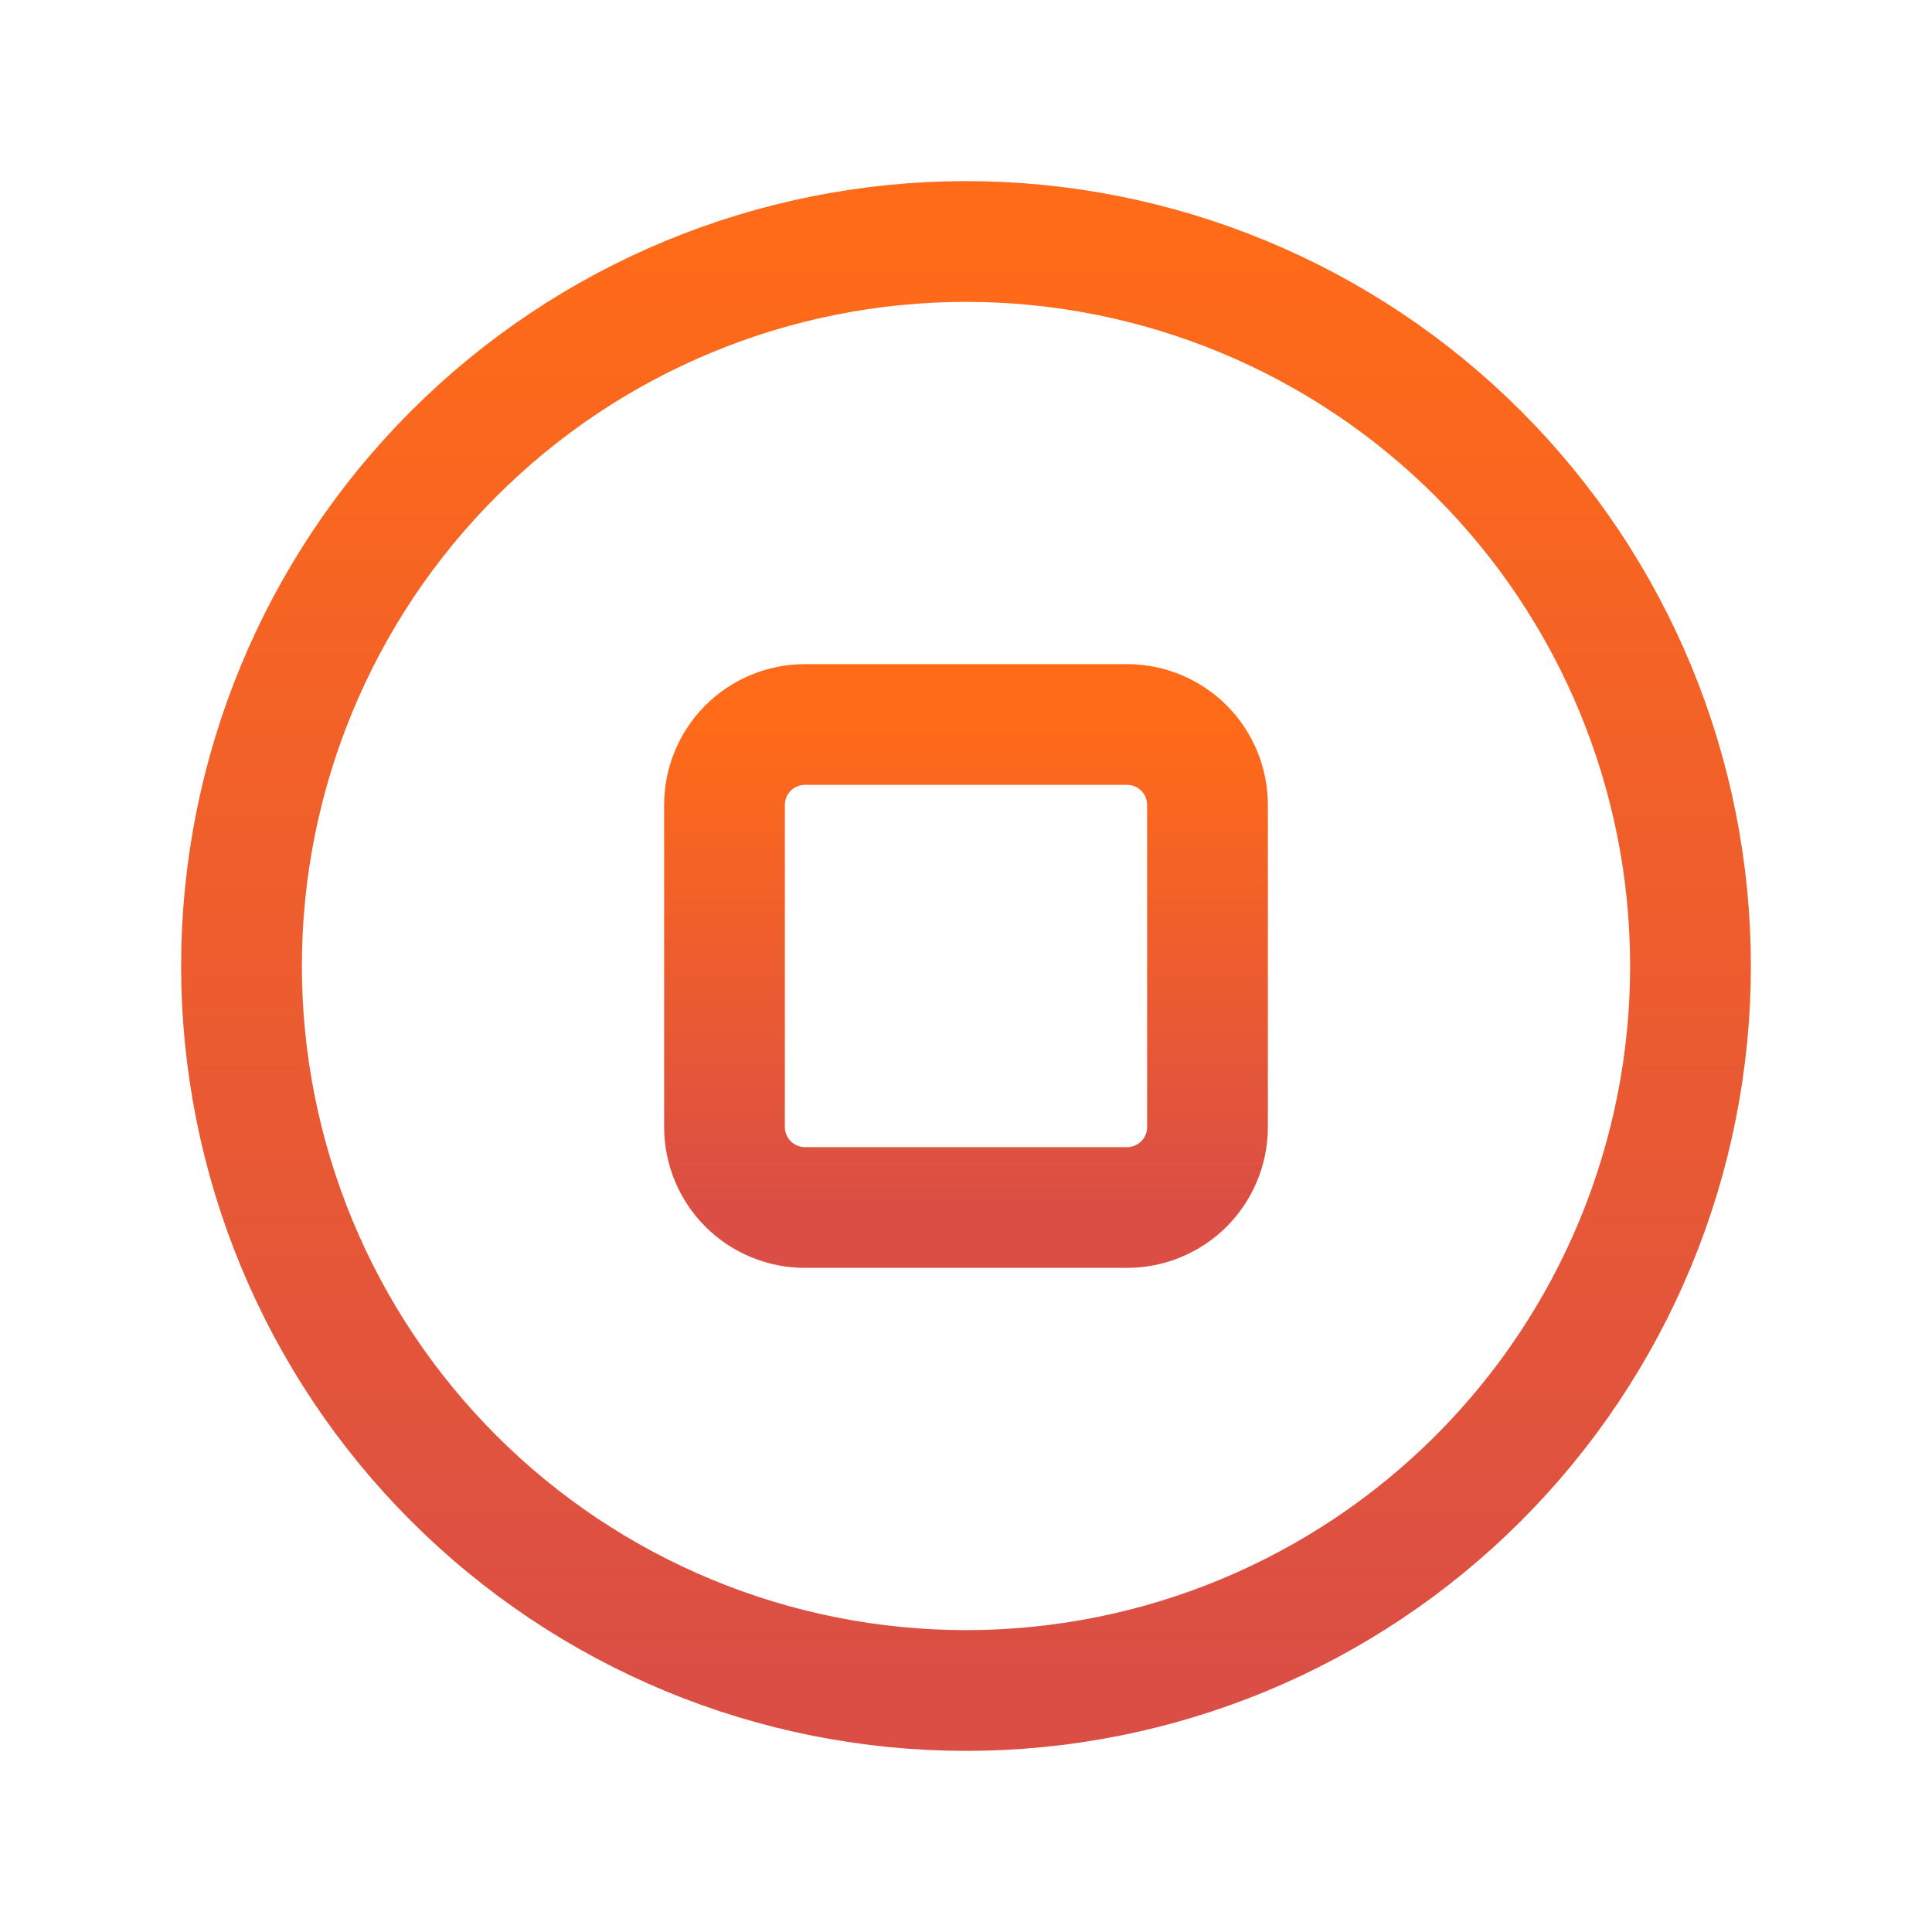 <svg width="32" height="32" viewBox="0 0 32 32" fill="none" xmlns="http://www.w3.org/2000/svg">
<path d="M28 16C28 17.576 27.69 19.136 27.087 20.592C26.483 22.048 25.6 23.371 24.485 24.485C23.371 25.6 22.048 26.483 20.592 27.087C19.136 27.69 17.576 28 16 28C14.424 28 12.864 27.69 11.408 27.087C9.952 26.483 8.629 25.6 7.515 24.485C6.4 23.371 5.516 22.048 4.913 20.592C4.31 19.136 4 17.576 4 16C4 12.817 5.264 9.765 7.515 7.515C9.765 5.264 12.817 4 16 4C19.183 4 22.235 5.264 24.485 7.515C26.736 9.765 28 12.817 28 16Z" stroke="url(#paint0_linear_4370_17315)" stroke-width="2" stroke-linecap="round" stroke-linejoin="round"/>
<path d="M12 13.333C12 12.98 12.14 12.641 12.39 12.39C12.641 12.14 12.98 12 13.333 12H18.667C19.02 12 19.359 12.14 19.61 12.39C19.86 12.641 20 12.98 20 13.333V18.667C20 19.02 19.86 19.359 19.61 19.61C19.359 19.86 19.02 20 18.667 20H13.333C12.98 20 12.641 19.86 12.39 19.61C12.14 19.359 12 19.02 12 18.667V13.333Z" stroke="url(#paint1_linear_4370_17315)" stroke-width="2" stroke-linecap="round" stroke-linejoin="round"/>
<defs>
<linearGradient id="paint0_linear_4370_17315" x1="16" y1="4" x2="16" y2="28" gradientUnits="userSpaceOnUse">
<stop stop-color="#FF6B18"/>
<stop offset="1" stop-color="#DA4E45"/>
</linearGradient>
<linearGradient id="paint1_linear_4370_17315" x1="16" y1="12" x2="16" y2="20" gradientUnits="userSpaceOnUse">
<stop stop-color="#FF6B18"/>
<stop offset="1" stop-color="#DA4E45"/>
</linearGradient>
</defs>
</svg>

